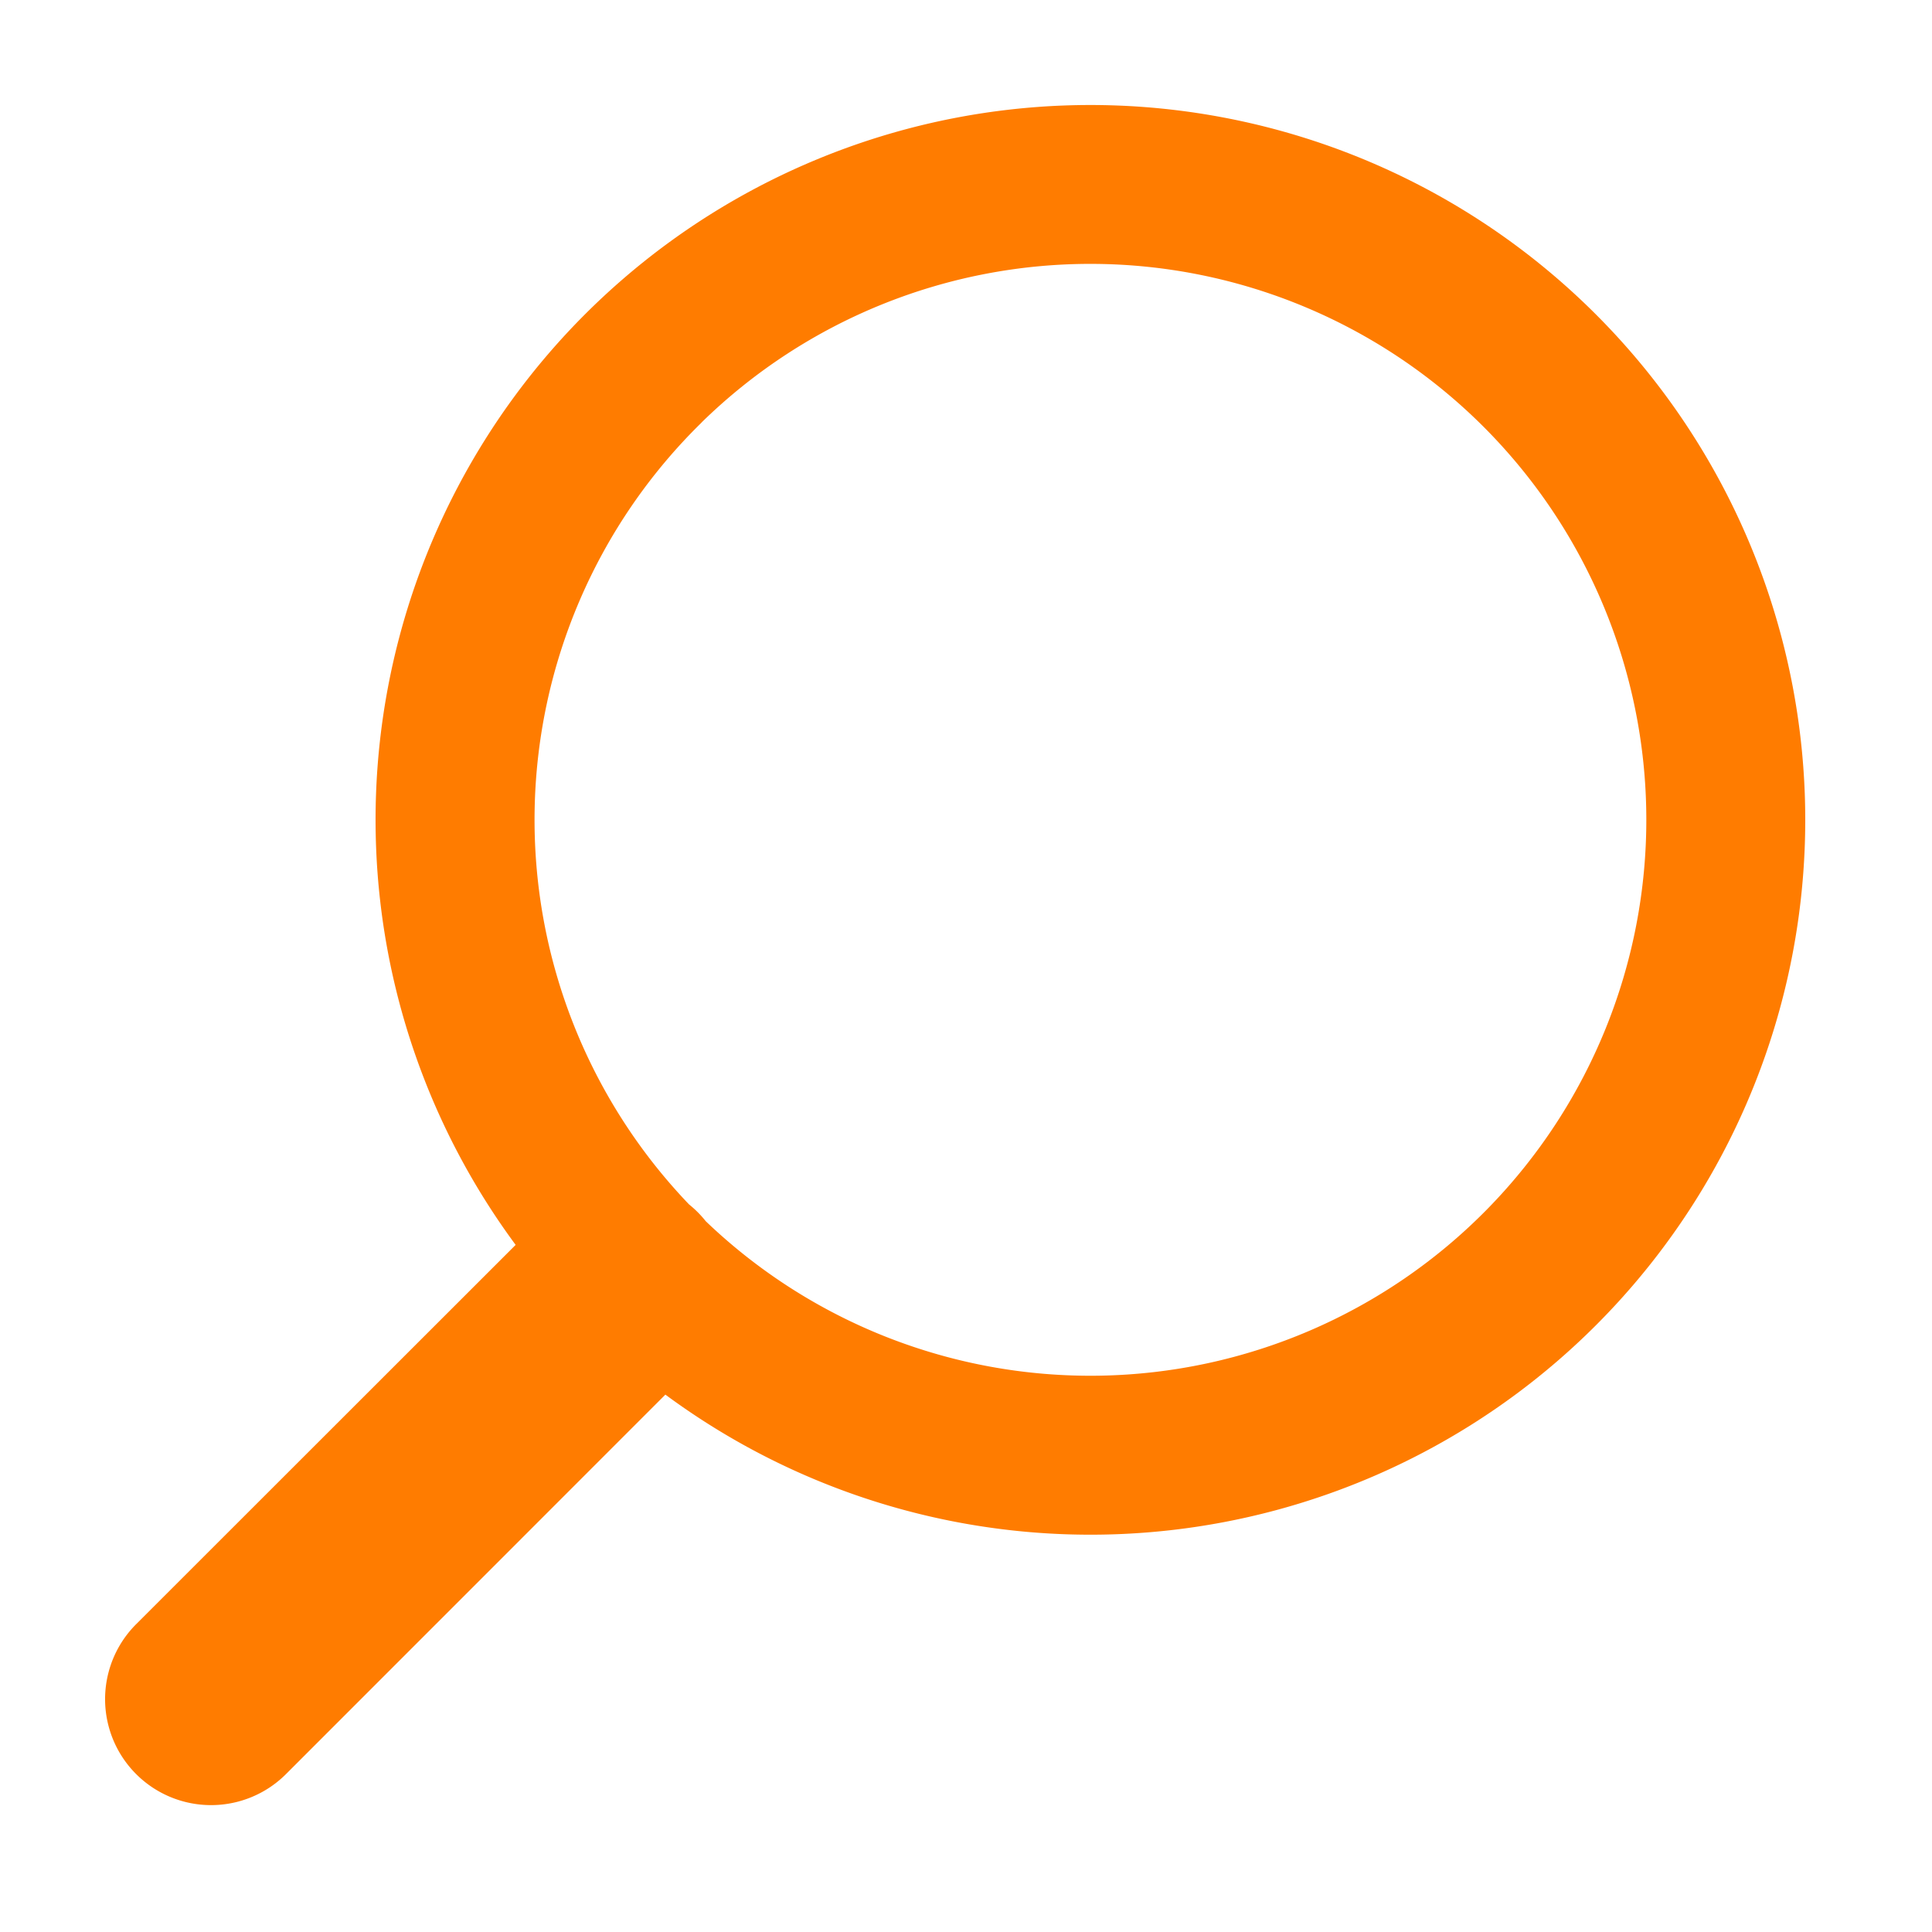 <?xml version="1.0" standalone="no"?><!DOCTYPE svg PUBLIC "-//W3C//DTD SVG 1.1//EN" "http://www.w3.org/Graphics/SVG/1.1/DTD/svg11.dtd"><svg t="1718184307291" class="icon" viewBox="0 0 1024 1024" version="1.1" xmlns="http://www.w3.org/2000/svg" p-id="3216" xmlns:xlink="http://www.w3.org/1999/xlink" width="400" height="400"><path d="M352.666 739.174a378.88 378.88 0 1 0-79.36-79.36l-201.165 201.062a56.166 56.166 0 1 0 79.462 79.411l201.062-201.114z m19.149-515.226a294.656 294.656 0 1 1 2.253 423.322 56.781 56.781 0 0 0-8.858-8.909 294.656 294.656 0 0 1 6.656-414.413z" fill="#FF7C00" p-id="3217"></path></svg>